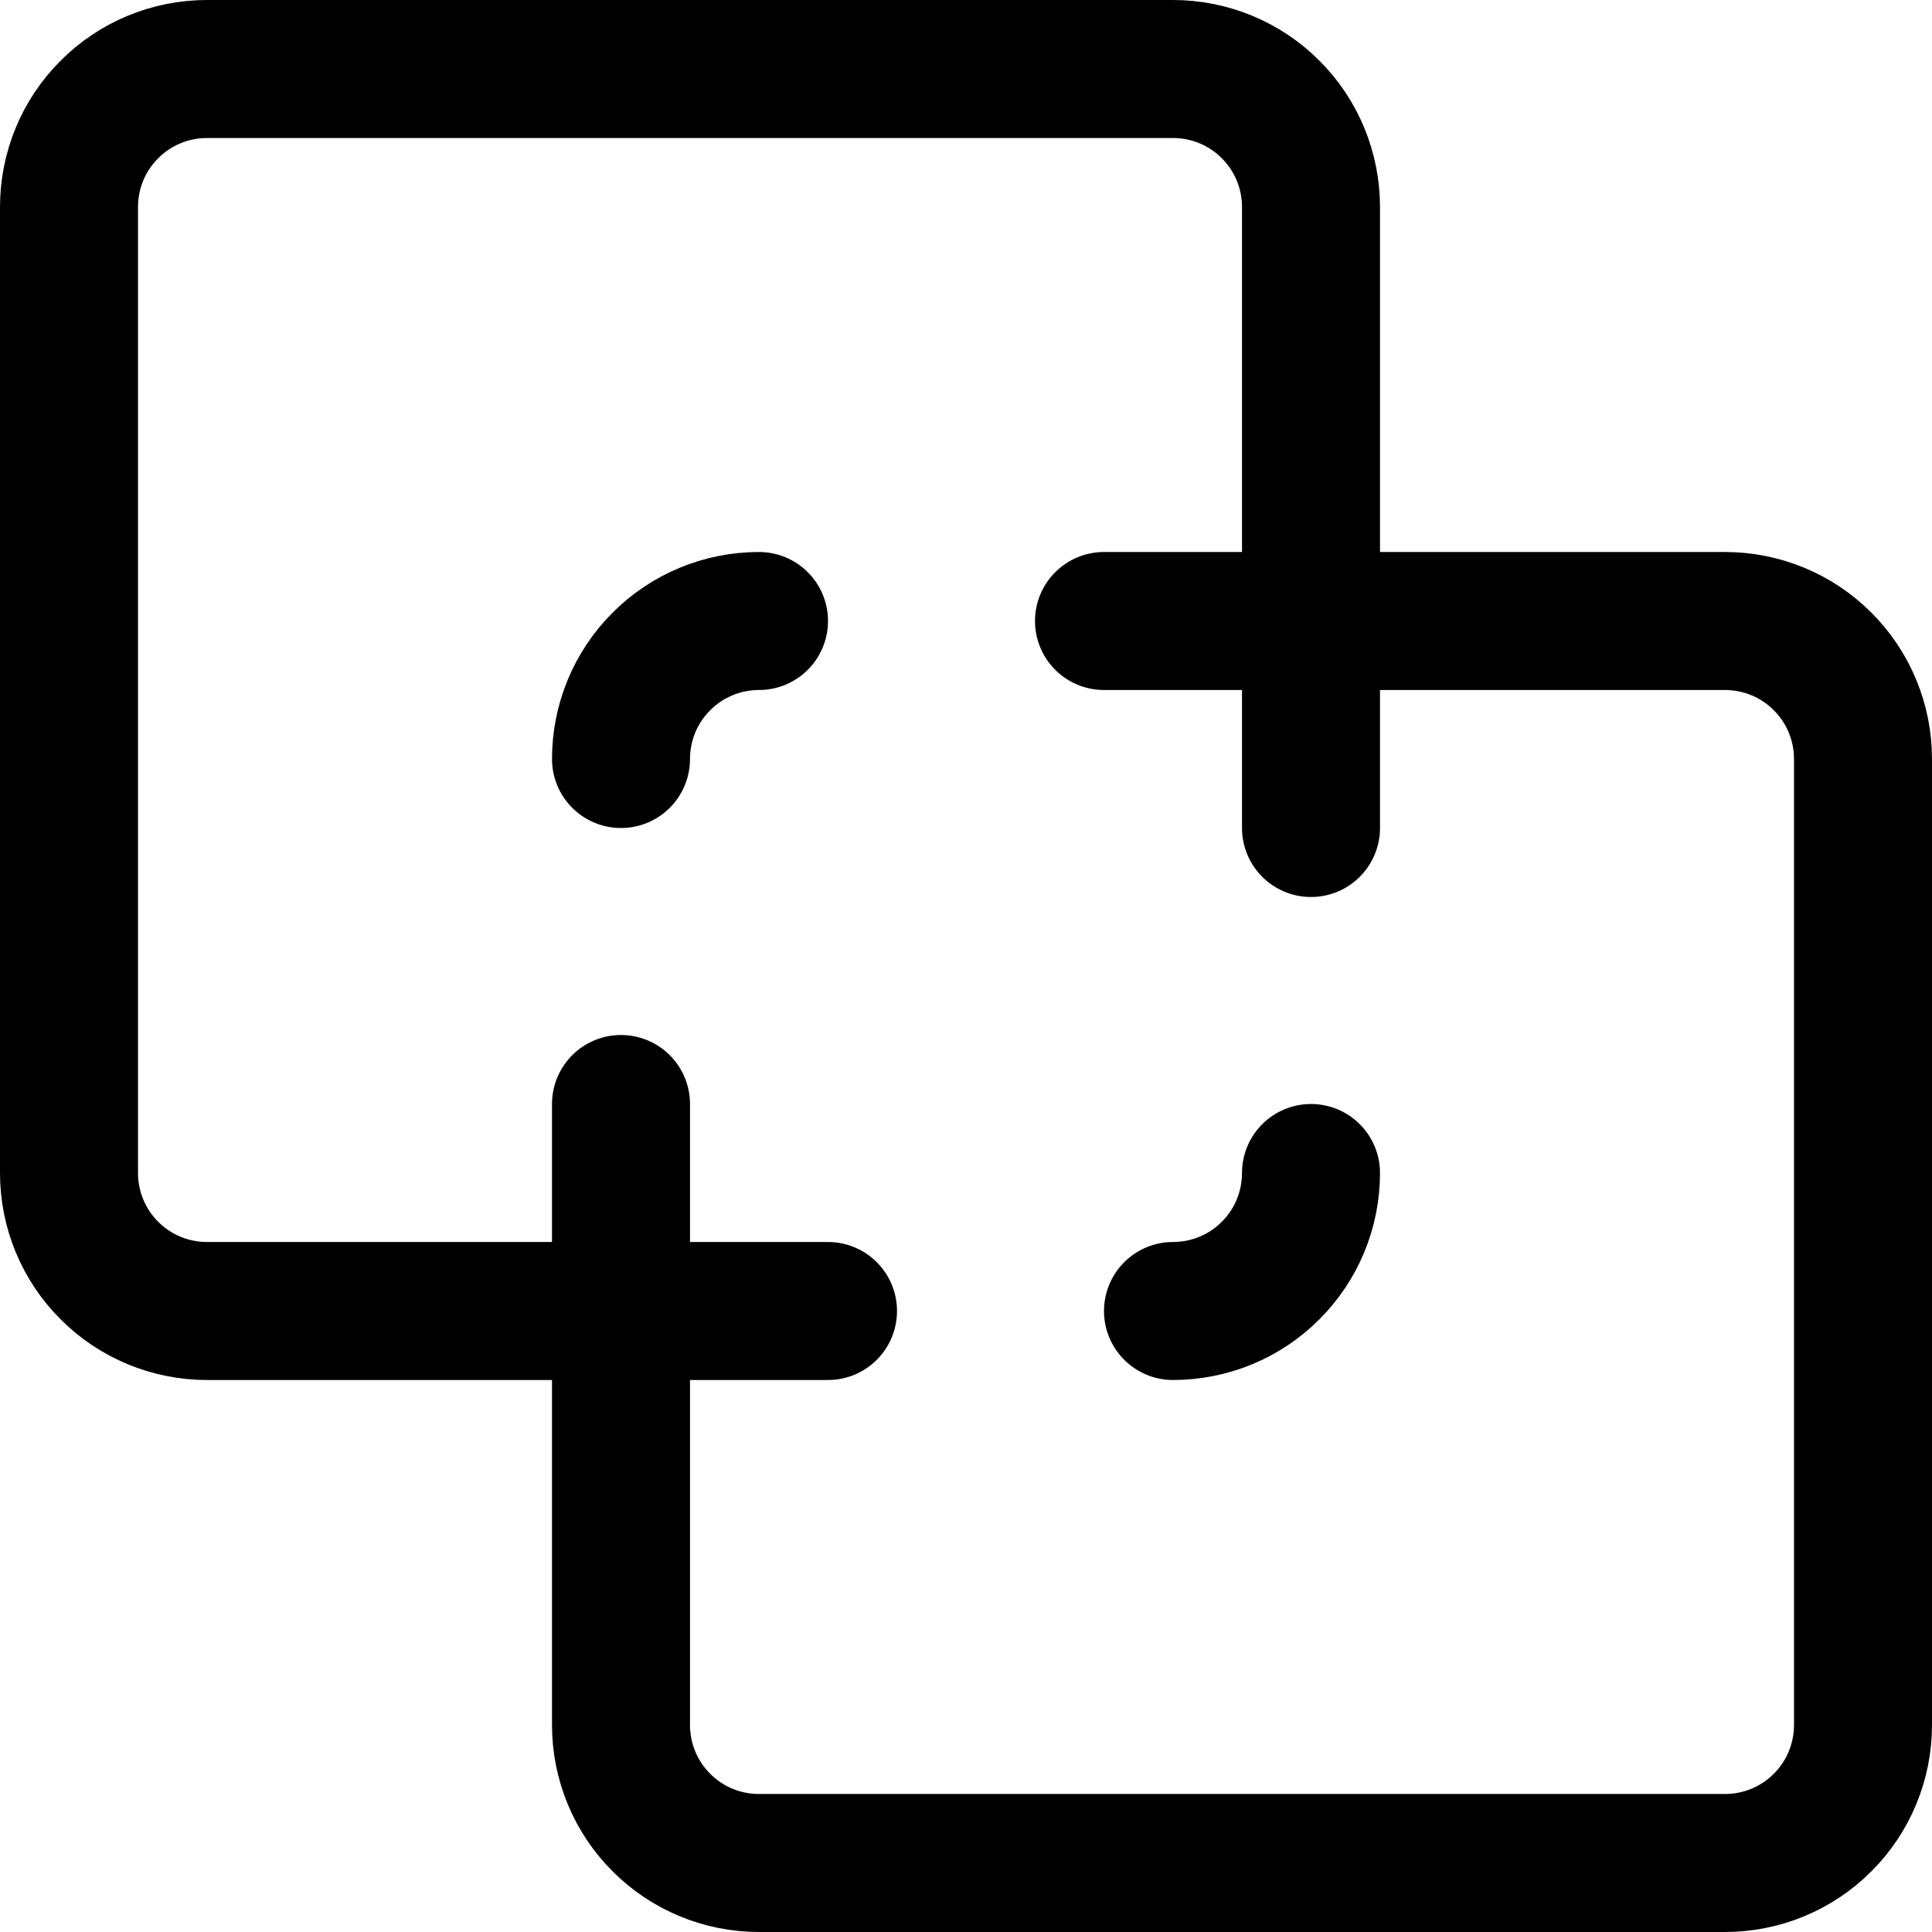 <svg width="14" height="14" viewBox="0 0 14 14" fill="none" xmlns="http://www.w3.org/2000/svg">
<g clip-path="url(#clip0_6_1532)">
<path d="M8.5 9.5C8.765 9.5 9.02 9.395 9.207 9.207C9.395 9.02 9.5 8.765 9.5 8.5" stroke="#000001" stroke-linecap="round" stroke-linejoin="round"/>
<path d="M4.5 9.5H6" stroke="#000001" stroke-linecap="round" stroke-linejoin="round"/>
<path d="M9.5 4.5V6" stroke="#000001" stroke-linecap="round" stroke-linejoin="round"/>
<path d="M5.5 4.5C5.235 4.5 4.98 4.605 4.793 4.793C4.605 4.98 4.5 5.235 4.5 5.5" stroke="#000001" stroke-linecap="round" stroke-linejoin="round"/>
<path d="M0.5 1.5C0.5 1.235 0.605 0.98 0.793 0.793C0.98 0.605 1.235 0.5 1.5 0.5H8.5C8.765 0.5 9.02 0.605 9.207 0.793C9.395 0.98 9.5 1.235 9.5 1.5V4.5H12.5C12.765 4.5 13.02 4.605 13.207 4.793C13.395 4.98 13.5 5.235 13.5 5.5V12.5C13.5 12.765 13.395 13.02 13.207 13.207C13.02 13.395 12.765 13.5 12.5 13.5H5.5C5.235 13.5 4.98 13.395 4.793 13.207C4.605 13.02 4.5 12.765 4.5 12.5V9.5H1.5C1.235 9.5 0.98 9.395 0.793 9.207C0.605 9.02 0.5 8.765 0.5 8.5V1.5Z" stroke="#000001" stroke-linecap="round" stroke-linejoin="round"/>
<path d="M8 4.5H9.5" stroke="#000001" stroke-linecap="round" stroke-linejoin="round"/>
<path d="M4.5 8V9.5" stroke="#000001" stroke-linecap="round" stroke-linejoin="round"/>
</g>
<defs>
<clipPath id="clip0_6_1532">
<rect width="14" height="14" fill="white"/>
</clipPath>
</defs>
</svg>
